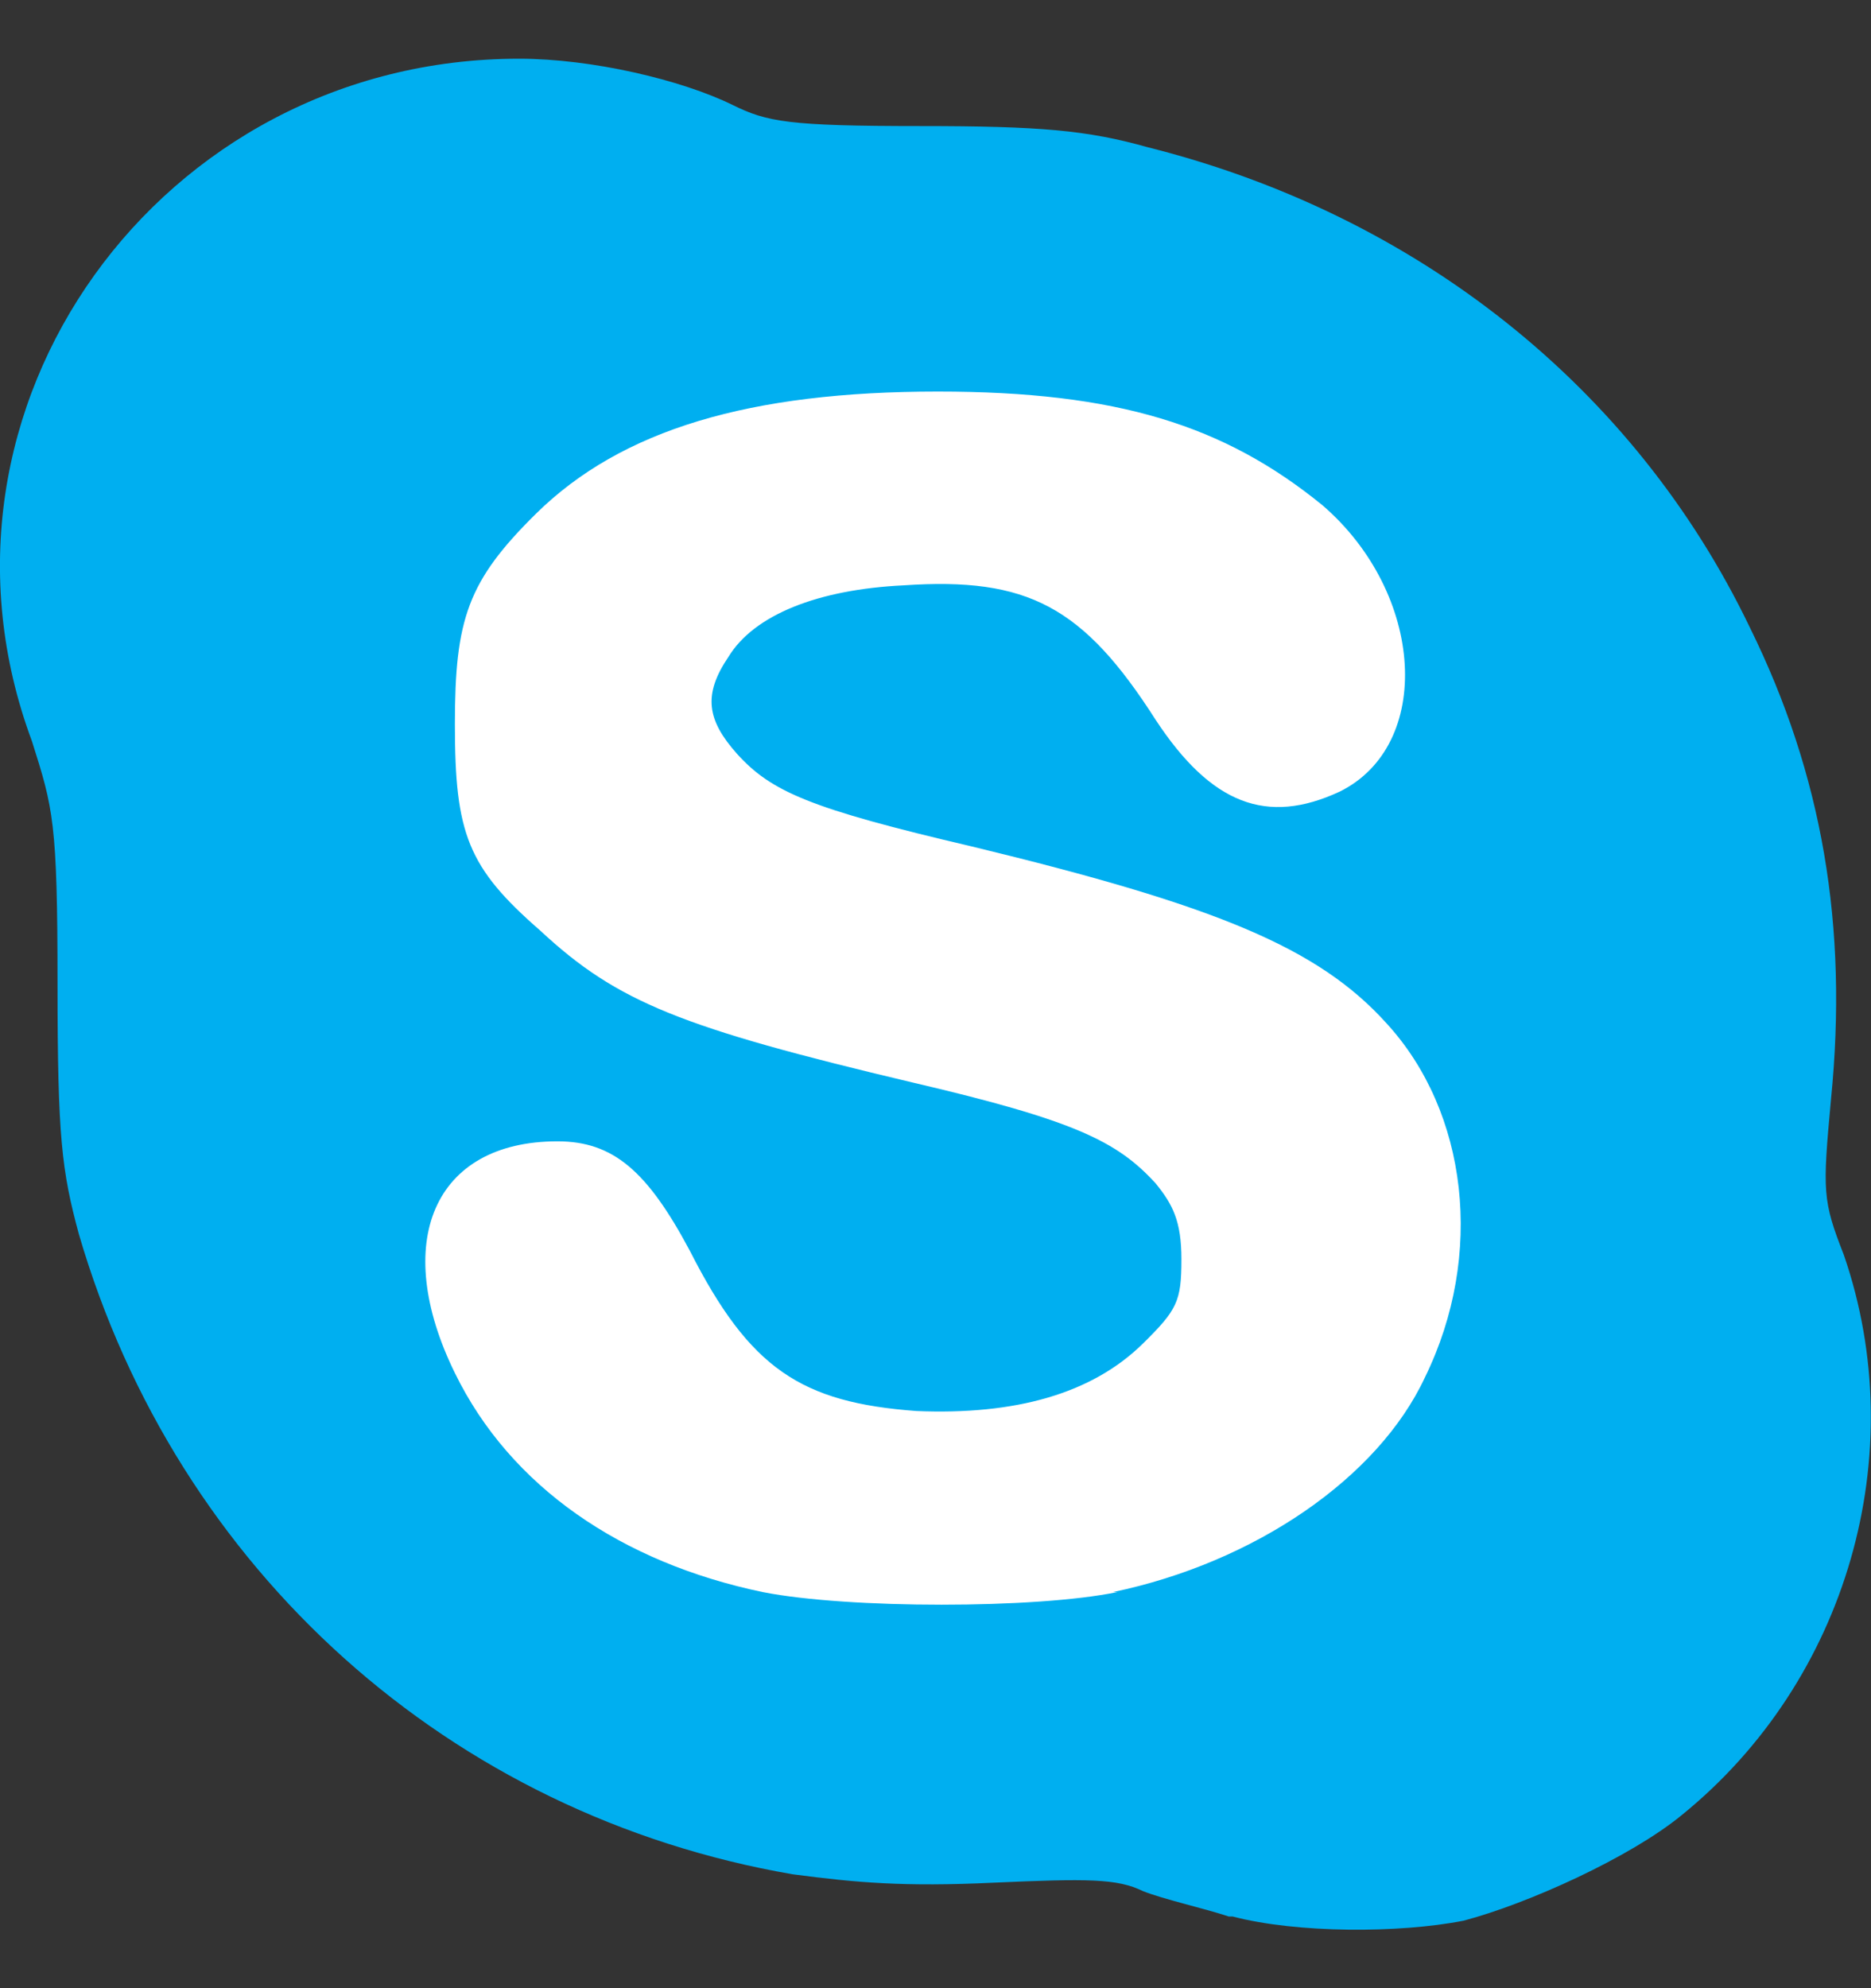 <svg width="16" height="17" viewBox="0 0 16 17" fill="none" xmlns="http://www.w3.org/2000/svg">
<rect x="0" y="0" width="16" height="17" fill="#333333" stroke="none"/>
<g clip-path="url(#clip0_208_4204)">
<path d="M8.205 14.765C4.989 14.765 1.334 10.947 1.627 7.777C1.919 4.752 6.012 1.942 9.045 2.374C11.713 2.734 14.089 6.049 13.943 8.678C13.797 11.451 11.019 14.765 8.205 14.765Z" fill="white"/>
<path d="M10.505 16.386C10.286 16.314 9.957 16.242 9.774 16.17C9.555 16.062 9.299 16.062 8.495 16.098C7.728 16.134 7.326 16.098 6.778 16.026C3.854 15.522 1.515 13.433 0.674 10.551C0.528 10.011 0.492 9.723 0.492 8.426C0.492 7.021 0.455 6.913 0.273 6.337C-0.787 3.491 1.369 0.502 4.439 0.502C5.06 0.502 5.827 0.682 6.266 0.898C6.559 1.042 6.741 1.078 7.874 1.078C8.897 1.078 9.299 1.114 9.811 1.258C12.114 1.835 13.977 3.311 14.964 5.365C15.585 6.625 15.805 7.922 15.658 9.399C15.585 10.191 15.585 10.263 15.768 10.731C16.352 12.425 15.804 14.369 14.379 15.522C13.94 15.882 13.063 16.279 12.515 16.423C11.966 16.531 11.09 16.531 10.541 16.387H10.505V16.386ZM9.518 13.613C10.725 13.361 11.784 12.64 12.186 11.776C12.698 10.731 12.552 9.507 11.857 8.75C11.273 8.102 10.396 7.742 8.312 7.238C6.923 6.913 6.595 6.769 6.302 6.445C6.046 6.157 6.01 5.941 6.229 5.617C6.449 5.256 6.997 5.04 7.728 5.005C8.788 4.933 9.263 5.185 9.884 6.157C10.359 6.878 10.834 7.058 11.456 6.769C12.259 6.373 12.186 5.076 11.309 4.32C10.469 3.636 9.555 3.348 8.02 3.348C6.412 3.348 5.315 3.672 4.584 4.392C4 4.968 3.89 5.293 3.89 6.193C3.89 7.129 4 7.417 4.621 7.958C5.279 8.57 5.827 8.787 7.8 9.255C9.189 9.579 9.555 9.759 9.883 10.119C10.03 10.3 10.103 10.443 10.103 10.768C10.103 11.128 10.066 11.2 9.774 11.488C9.335 11.92 8.678 12.1 7.837 12.065C6.85 11.992 6.412 11.704 5.9 10.696C5.535 10.011 5.243 9.759 4.767 9.759C3.707 9.759 3.342 10.624 3.89 11.74C4.365 12.713 5.316 13.361 6.522 13.613C7.252 13.757 8.861 13.757 9.555 13.613H9.518V13.613Z" fill="#00AFF0"/>
</g>
<defs>
<clipPath id="clip0_208_4204">
<rect width="16" height="16" fill="white" transform="translate(0 0.5)"/>
</clipPath>
</defs>
</svg>
